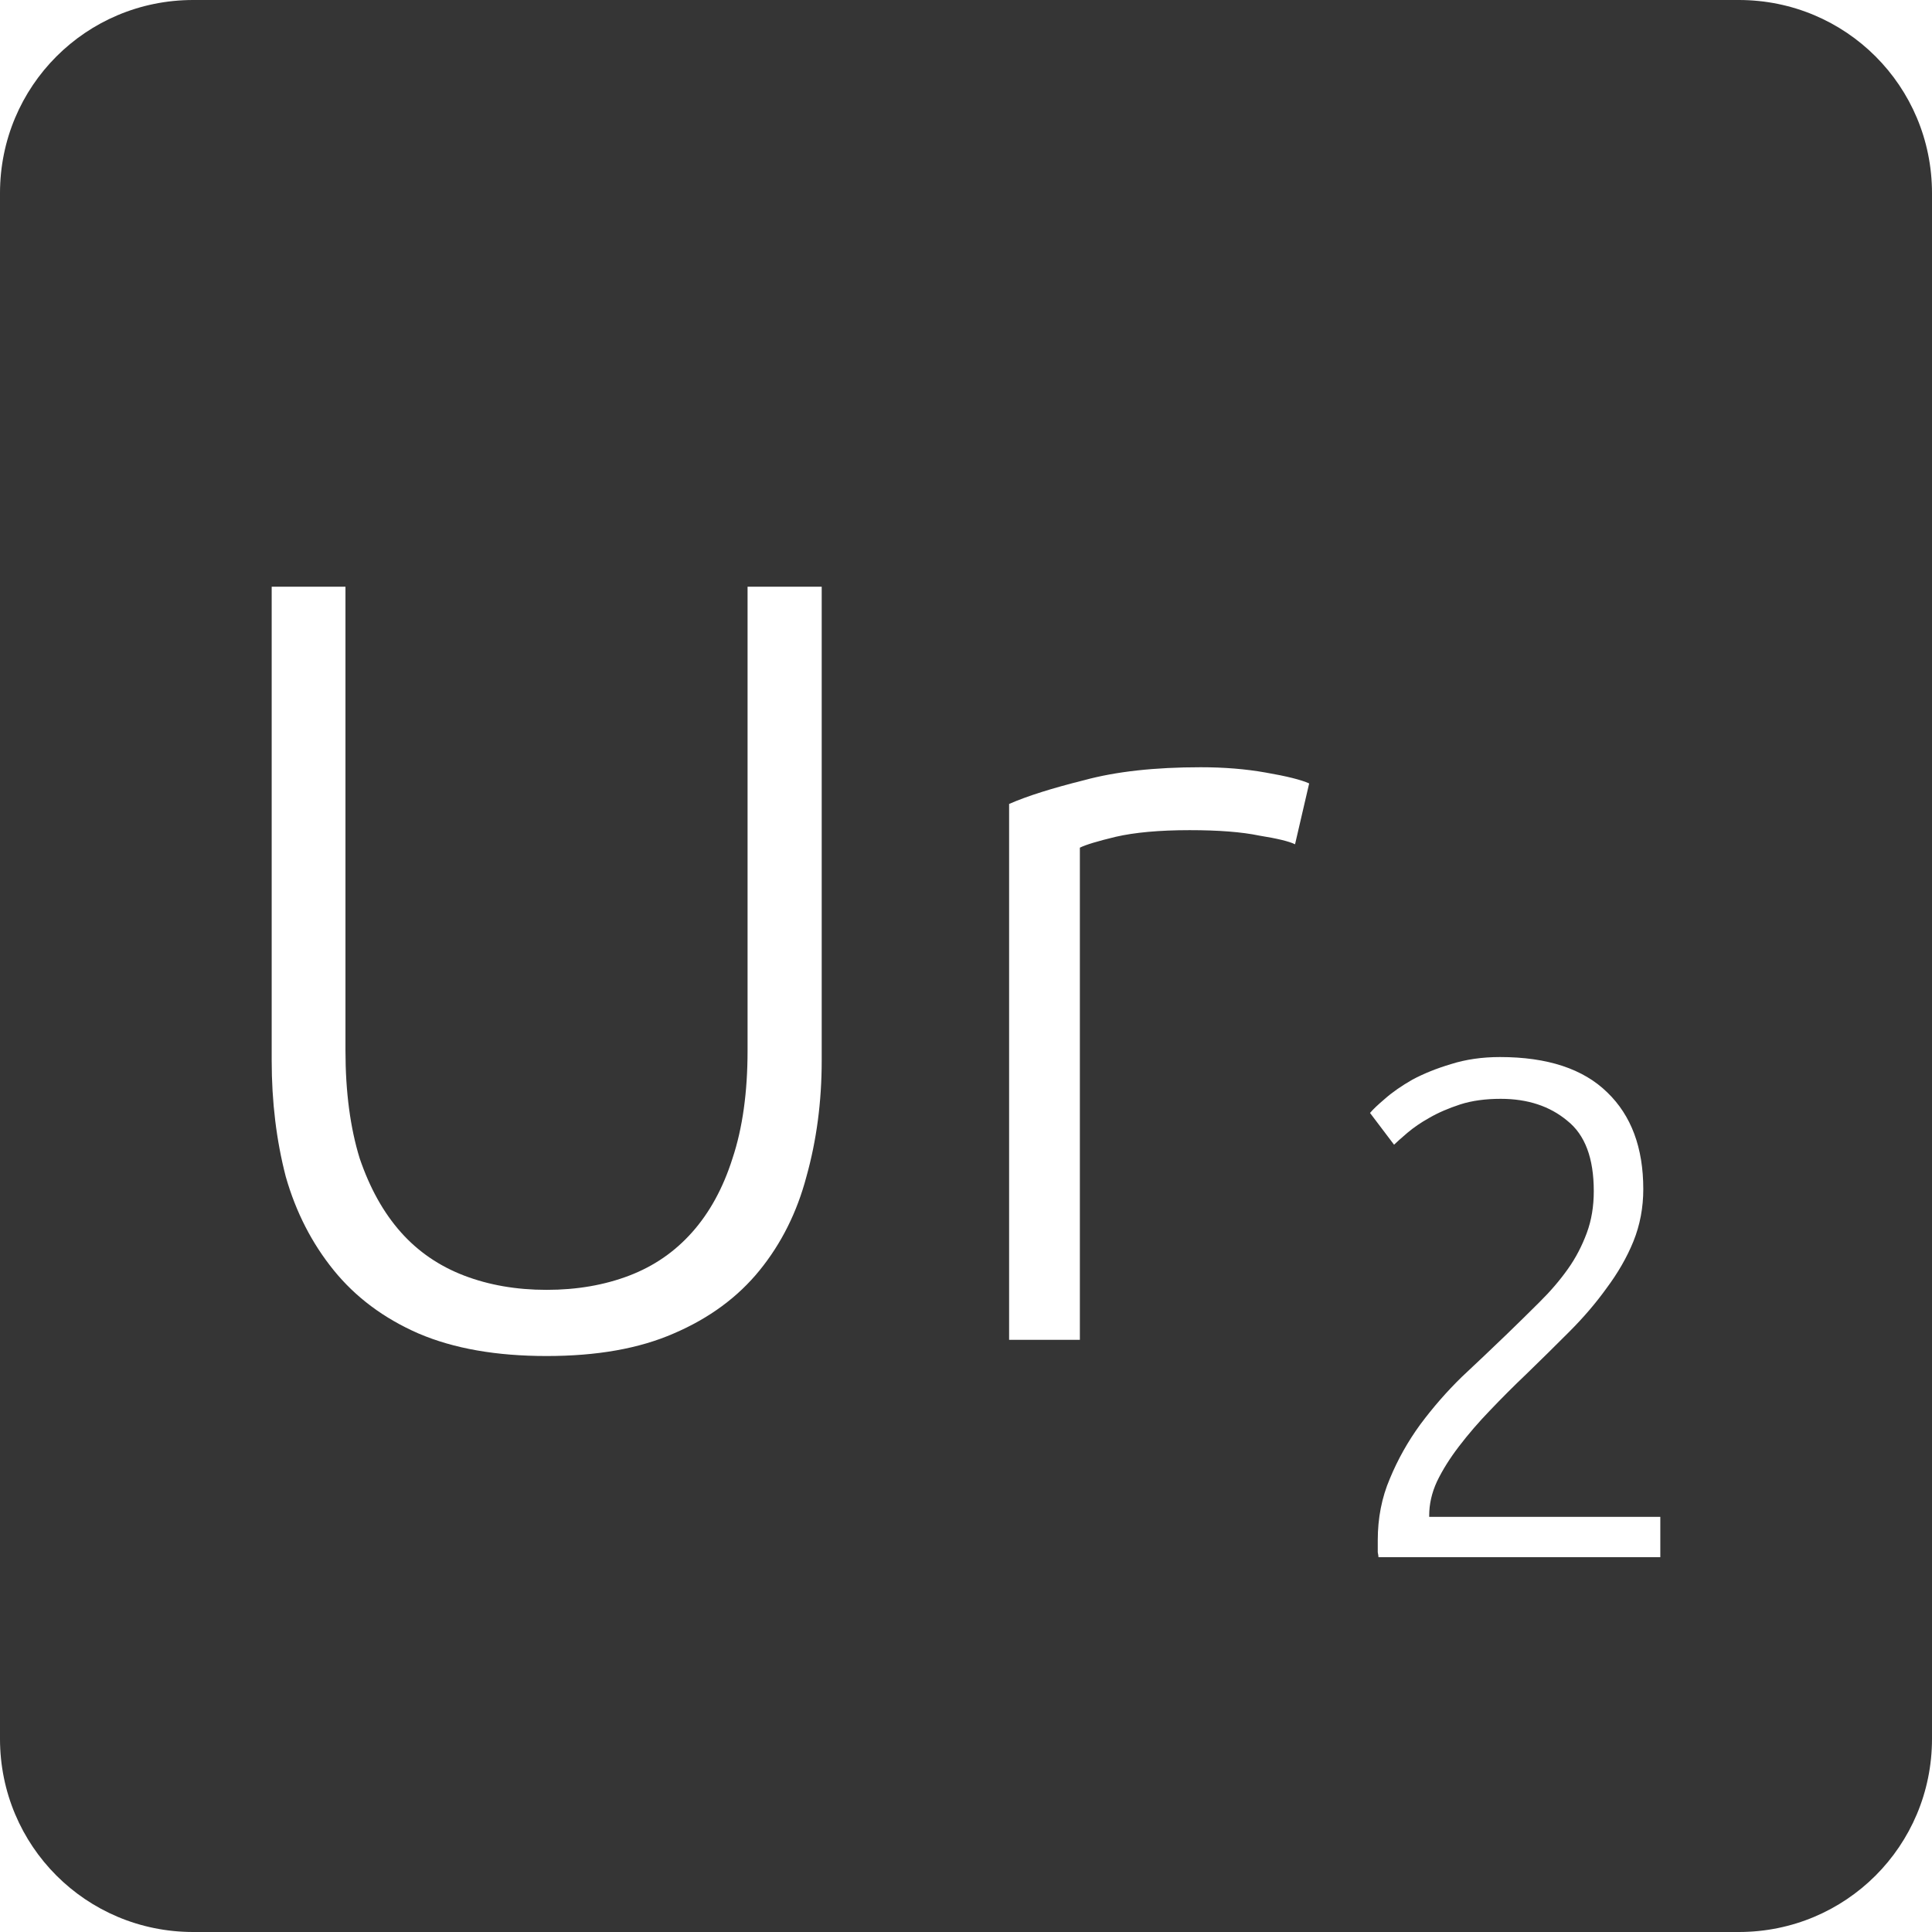 <?xml version="1.0" encoding="UTF-8" standalone="no"?>
<svg
   xmlns:dc="http://purl.org/dc/elements/1.1/"
   xmlns:cc="http://creativecommons.org/ns#"
   xmlns:rdf="http://www.w3.org/1999/02/22-rdf-syntax-ns#"
   xmlns:svg="http://www.w3.org/2000/svg"
   xmlns="http://www.w3.org/2000/svg"
   xmlns:sodipodi="http://sodipodi.sourceforge.net/DTD/sodipodi-0.dtd"
   xmlns:inkscape="http://www.inkscape.org/namespaces/inkscape"
   viewBox="0 0 16 16"
   id="svg2"
   version="1.1"
   inkscape:version="0.91 r13725"
   sodipodi:docname="indicator-keyboard-Ur-2.svg">
  <defs
     id="defs12" />
  <sodipodi:namedview
     pagecolor="#ffffff"
     bordercolor="#666666"
     borderopacity="1"
     objecttolerance="10"
     gridtolerance="10"
     guidetolerance="10"
     inkscape:pageopacity="0"
     inkscape:pageshadow="2"
     inkscape:window-width="640"
     inkscape:window-height="480"
     id="namedview10"
     showgrid="false"
     inkscape:zoom="14.75"
     inkscape:cx="8"
     inkscape:cy="8"
     inkscape:window-x="65"
     inkscape:window-y="24"
     inkscape:window-maximized="0"
     inkscape:current-layer="svg2" />
  <path
     style="fill:#353535;fill-opacity:1"
     d="M 1.6 0 C 0.713 2.9605947e-16 0 0.713 0 1.6 L 0 14.4 C 2.9605947e-16 15.287 0.713 16 1.6 16 L 14.4 16 C 15.287 16 16 15.287 16 14.4 L 16 1.6 C 16 0.713 15.287 0 14.4 0 L 1.6 0 z M 2.25 4.859 L 2.861 4.859 L 2.861 8.701 C 2.861 9.043 2.901 9.342 2.979 9.594 C 3.063 9.84 3.176 10.043 3.32 10.205 C 3.464 10.367 3.64 10.486 3.844 10.564 C 4.048 10.642 4.275 10.682 4.527 10.682 C 4.779 10.682 5.007 10.642 5.211 10.564 C 5.415 10.486 5.588 10.367 5.732 10.205 C 5.876 10.043 5.988 9.84 6.066 9.594 C 6.15 9.342 6.191 9.043 6.191 8.701 L 6.191 4.859 L 6.805 4.859 L 6.805 8.783 C 6.805 9.125 6.762 9.446 6.678 9.746 C 6.6 10.04 6.471 10.298 6.291 10.52 C 6.111 10.742 5.874 10.917 5.58 11.043 C 5.292 11.169 4.941 11.23 4.527 11.23 C 4.113 11.23 3.759 11.169 3.465 11.043 C 3.177 10.917 2.944 10.742 2.764 10.52 C 2.584 10.298 2.451 10.04 2.367 9.746 C 2.289 9.446 2.25 9.125 2.25 8.783 L 2.25 4.859 z M 9.943 6.354 C 10.135 6.354 10.314 6.368 10.482 6.398 C 10.656 6.428 10.776 6.458 10.842 6.488 L 10.725 6.992 C 10.677 6.968 10.578 6.944 10.428 6.92 C 10.284 6.89 10.092 6.875 9.852 6.875 C 9.6 6.875 9.396 6.894 9.24 6.93 C 9.09 6.966 8.991 6.996 8.943 7.02 L 8.943 11.096 L 8.357 11.096 L 8.357 6.658 C 8.507 6.592 8.715 6.527 8.979 6.461 C 9.243 6.389 9.565 6.354 9.943 6.354 z M 12.422 8.754 C 12.816 8.754 13.112 8.852 13.311 9.047 C 13.509 9.238 13.609 9.504 13.609 9.848 C 13.609 10 13.582 10.145 13.527 10.281 C 13.473 10.414 13.398 10.543 13.305 10.668 C 13.215 10.793 13.113 10.912 12.996 11.029 C 12.879 11.146 12.76 11.264 12.639 11.381 C 12.537 11.478 12.437 11.578 12.34 11.68 C 12.246 11.777 12.16 11.877 12.082 11.979 C 12.008 12.076 11.947 12.172 11.9 12.27 C 11.857 12.363 11.836 12.457 11.836 12.551 L 11.836 12.562 L 13.75 12.562 L 13.75 12.896 L 11.416 12.896 C 11.416 12.889 11.414 12.875 11.41 12.855 L 11.41 12.756 C 11.41 12.573 11.443 12.402 11.51 12.246 C 11.576 12.086 11.66 11.937 11.762 11.797 C 11.867 11.656 11.981 11.525 12.105 11.404 C 12.234 11.283 12.358 11.166 12.475 11.053 C 12.572 10.959 12.664 10.869 12.75 10.783 C 12.84 10.694 12.918 10.603 12.984 10.51 C 13.051 10.416 13.102 10.316 13.141 10.211 C 13.18 10.106 13.199 9.99 13.199 9.865 C 13.199 9.592 13.127 9.398 12.979 9.281 C 12.834 9.16 12.65 9.1 12.428 9.1 C 12.303 9.1 12.191 9.115 12.094 9.146 C 11.996 9.178 11.91 9.215 11.836 9.258 C 11.766 9.297 11.707 9.338 11.656 9.381 C 11.606 9.424 11.568 9.457 11.545 9.48 L 11.346 9.217 C 11.369 9.189 11.41 9.15 11.469 9.1 C 11.531 9.045 11.608 8.992 11.697 8.941 C 11.791 8.891 11.897 8.848 12.018 8.812 C 12.138 8.774 12.274 8.754 12.422 8.754 z "
     id="path4" />
</svg>

